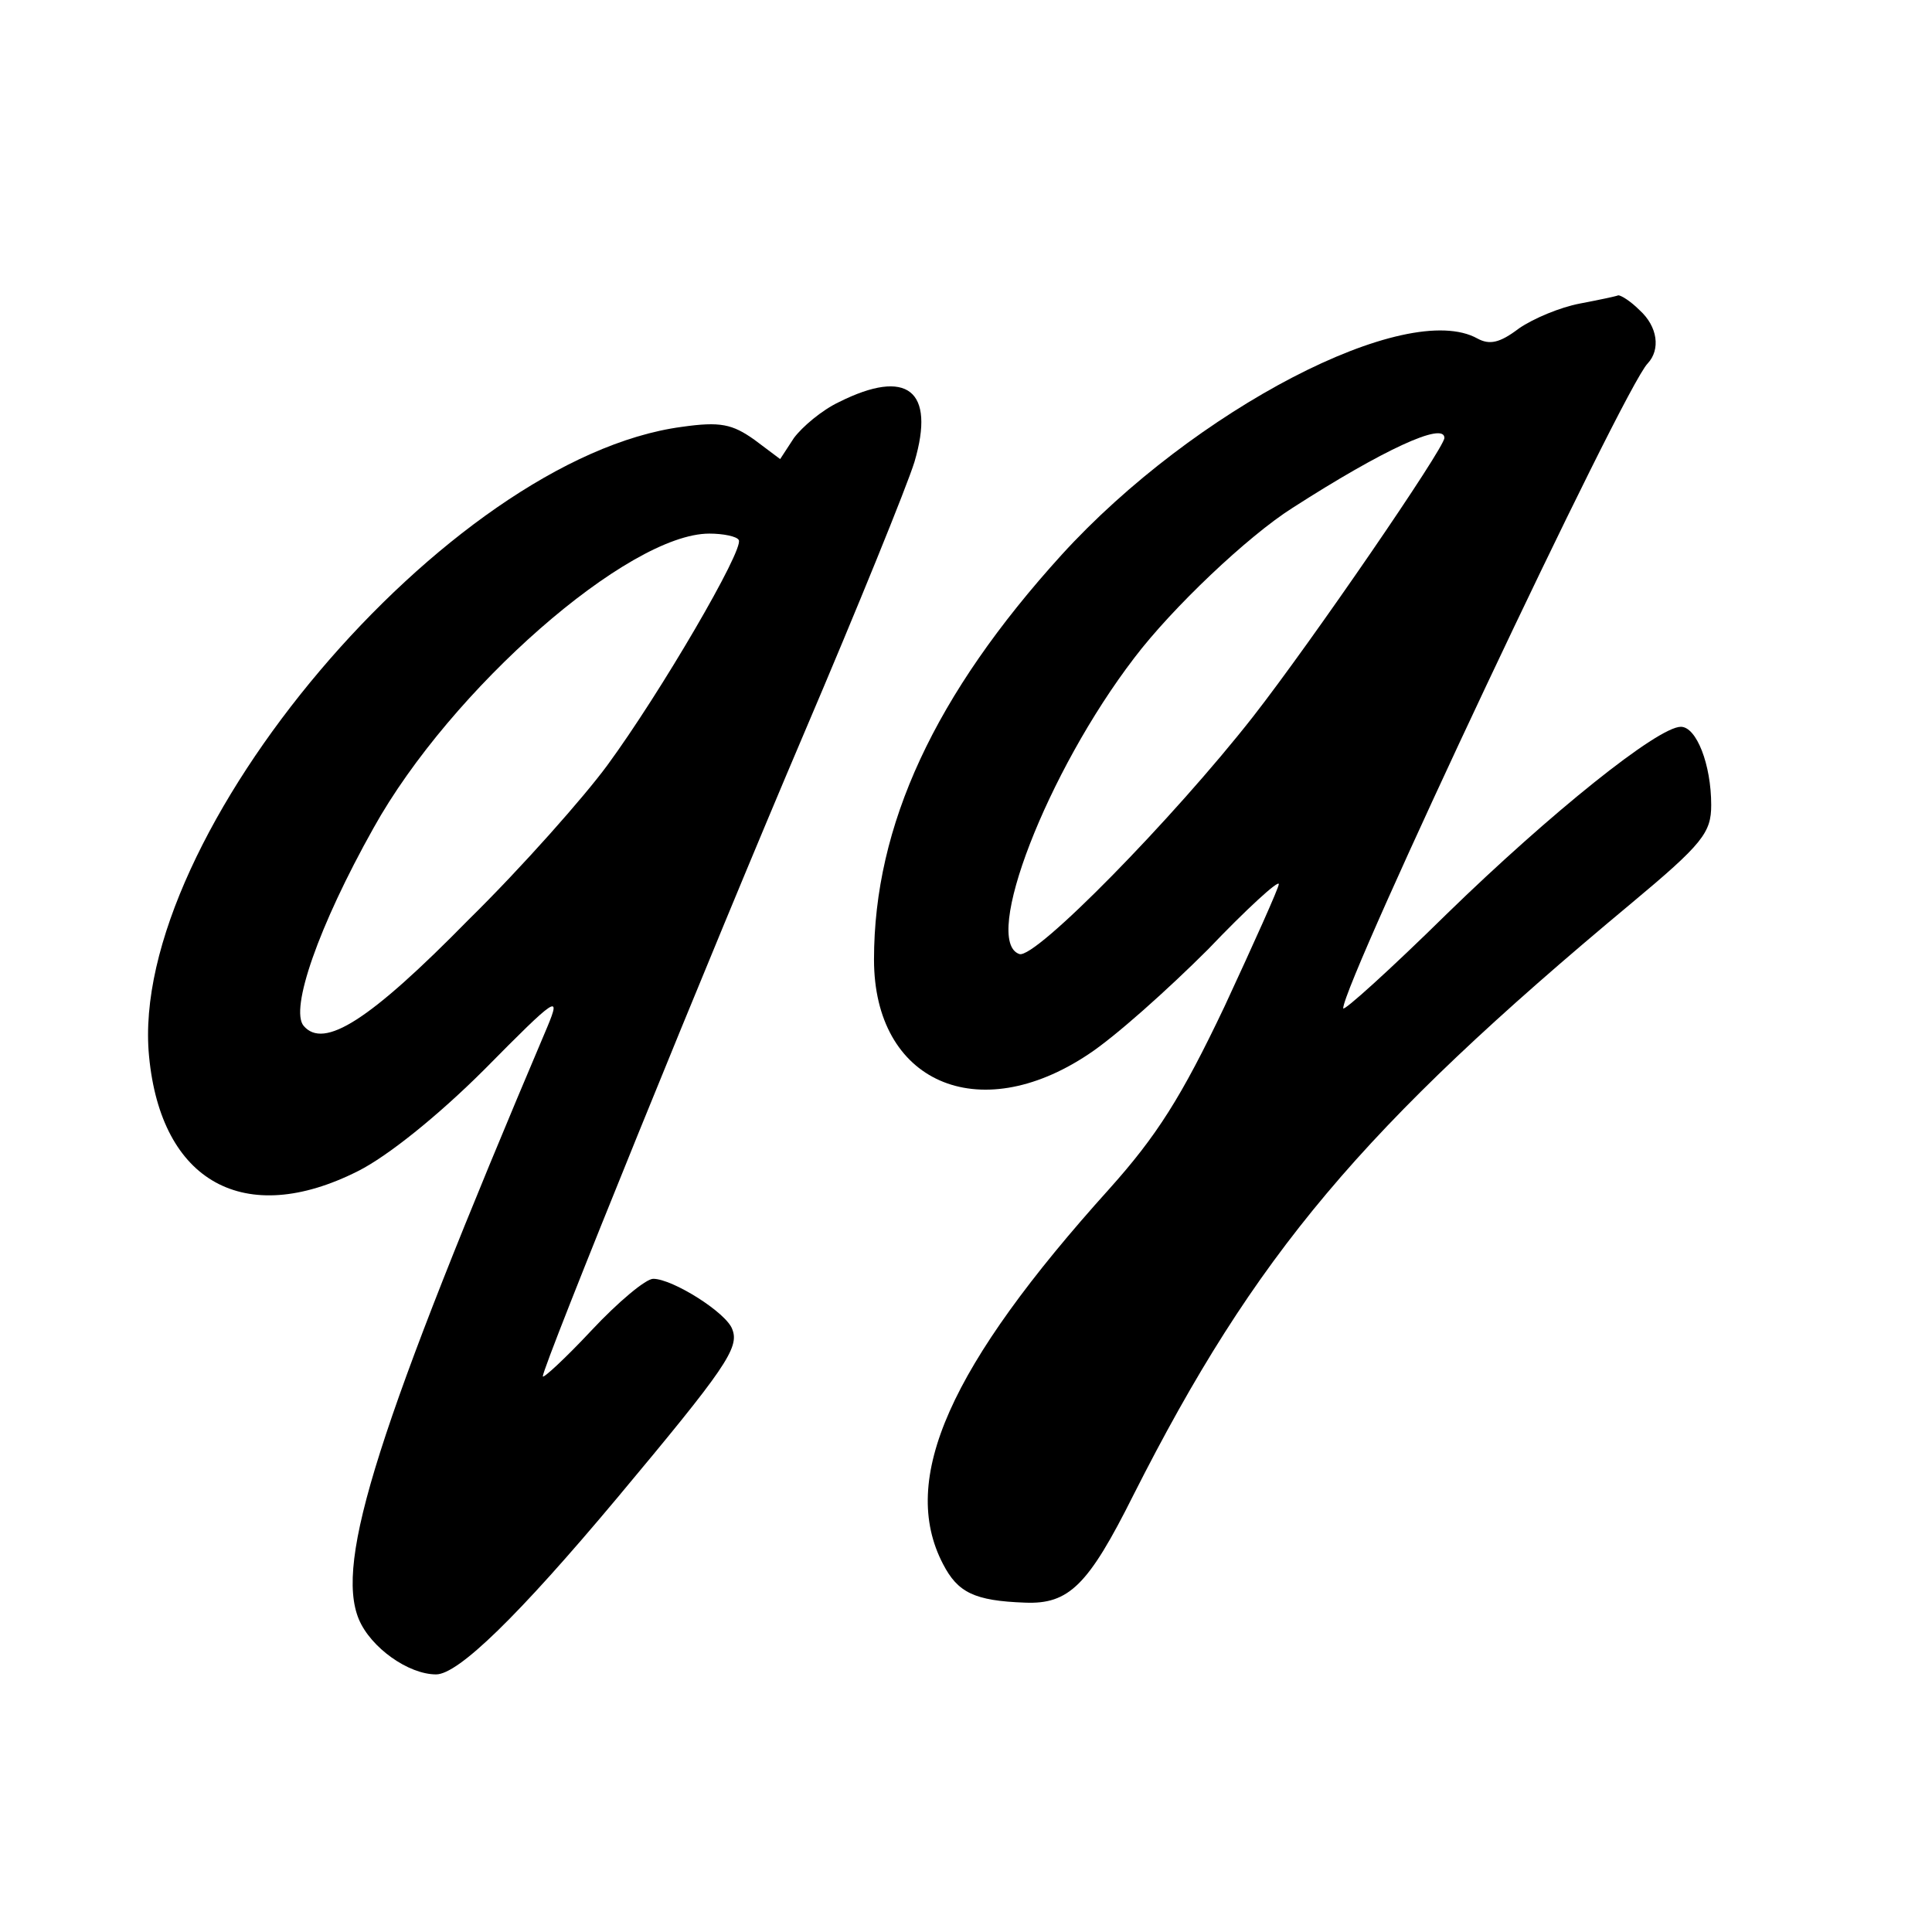 <?xml version="1.0" standalone="no"?>
<!DOCTYPE svg PUBLIC "-//W3C//DTD SVG 20010904//EN"
 "http://www.w3.org/TR/2001/REC-SVG-20010904/DTD/svg10.dtd">
<svg version="1.0" xmlns="http://www.w3.org/2000/svg"
 width="210pt" height="210pt" viewBox="0 0 210 210"
 preserveAspectRatio="xMidYMid meet">
<g transform="translate(0,210) scale(0.1,-0.1)"
fill="#000000" stroke="none">
<path d="M1717 1770 c-21 -4 -50 -16 -66 -27 -21 -16 -32 -18 -45 -11 -77 43
-308 -77 -452 -235 -138 -152 -204 -294 -204 -440 0 -133 113 -183 233 -103
29 19 87 71 130 114 42 44 77 76 77 71 0 -4 -27 -64 -59 -133 -47 -99 -74
-141 -125 -198 -174 -193 -229 -316 -181 -408 16 -31 34 -40 89 -42 48 -2 69
19 118 117 132 261 248 399 541 643 78 65 87 77 87 107 0 44 -16 85 -33 85
-25 0 -142 -94 -254 -203 -62 -61 -113 -107 -113 -103 0 28 305 675 331 701
14 15 11 40 -9 58 -10 10 -20 16 -23 16 -2 -1 -21 -5 -42 -9z m-147 -146 c0
-11 -144 -221 -208 -303 -87 -111 -237 -264 -254 -258 -41 14 30 198 125 322
41 54 123 132 172 163 98 63 165 94 165 76z"/>
<path d="M912 1663 c-19 -9 -40 -27 -49 -39 l-15 -23 -28 21 c-24 17 -37 20
-79 14 -254 -34 -602 -445 -579 -684 13 -137 104 -187 227 -125 32 16 87 60
138 111 78 79 83 82 68 46 -185 -436 -231 -581 -205 -644 13 -31 54 -60 84
-60 24 0 89 63 197 192 117 140 133 163 125 183 -6 18 -65 55 -86 55 -8 0 -38
-25 -67 -56 -29 -31 -53 -53 -53 -50 0 11 183 462 284 699 58 136 112 269 120
295 23 78 -8 102 -82 65z m-109 -150 c6 -10 -85 -166 -143 -245 -25 -34 -92
-110 -151 -168 -107 -109 -157 -141 -179 -115 -15 18 16 108 76 215 84 151
277 320 365 320 15 0 30 -3 32 -7z"/>
</g>
</svg>
